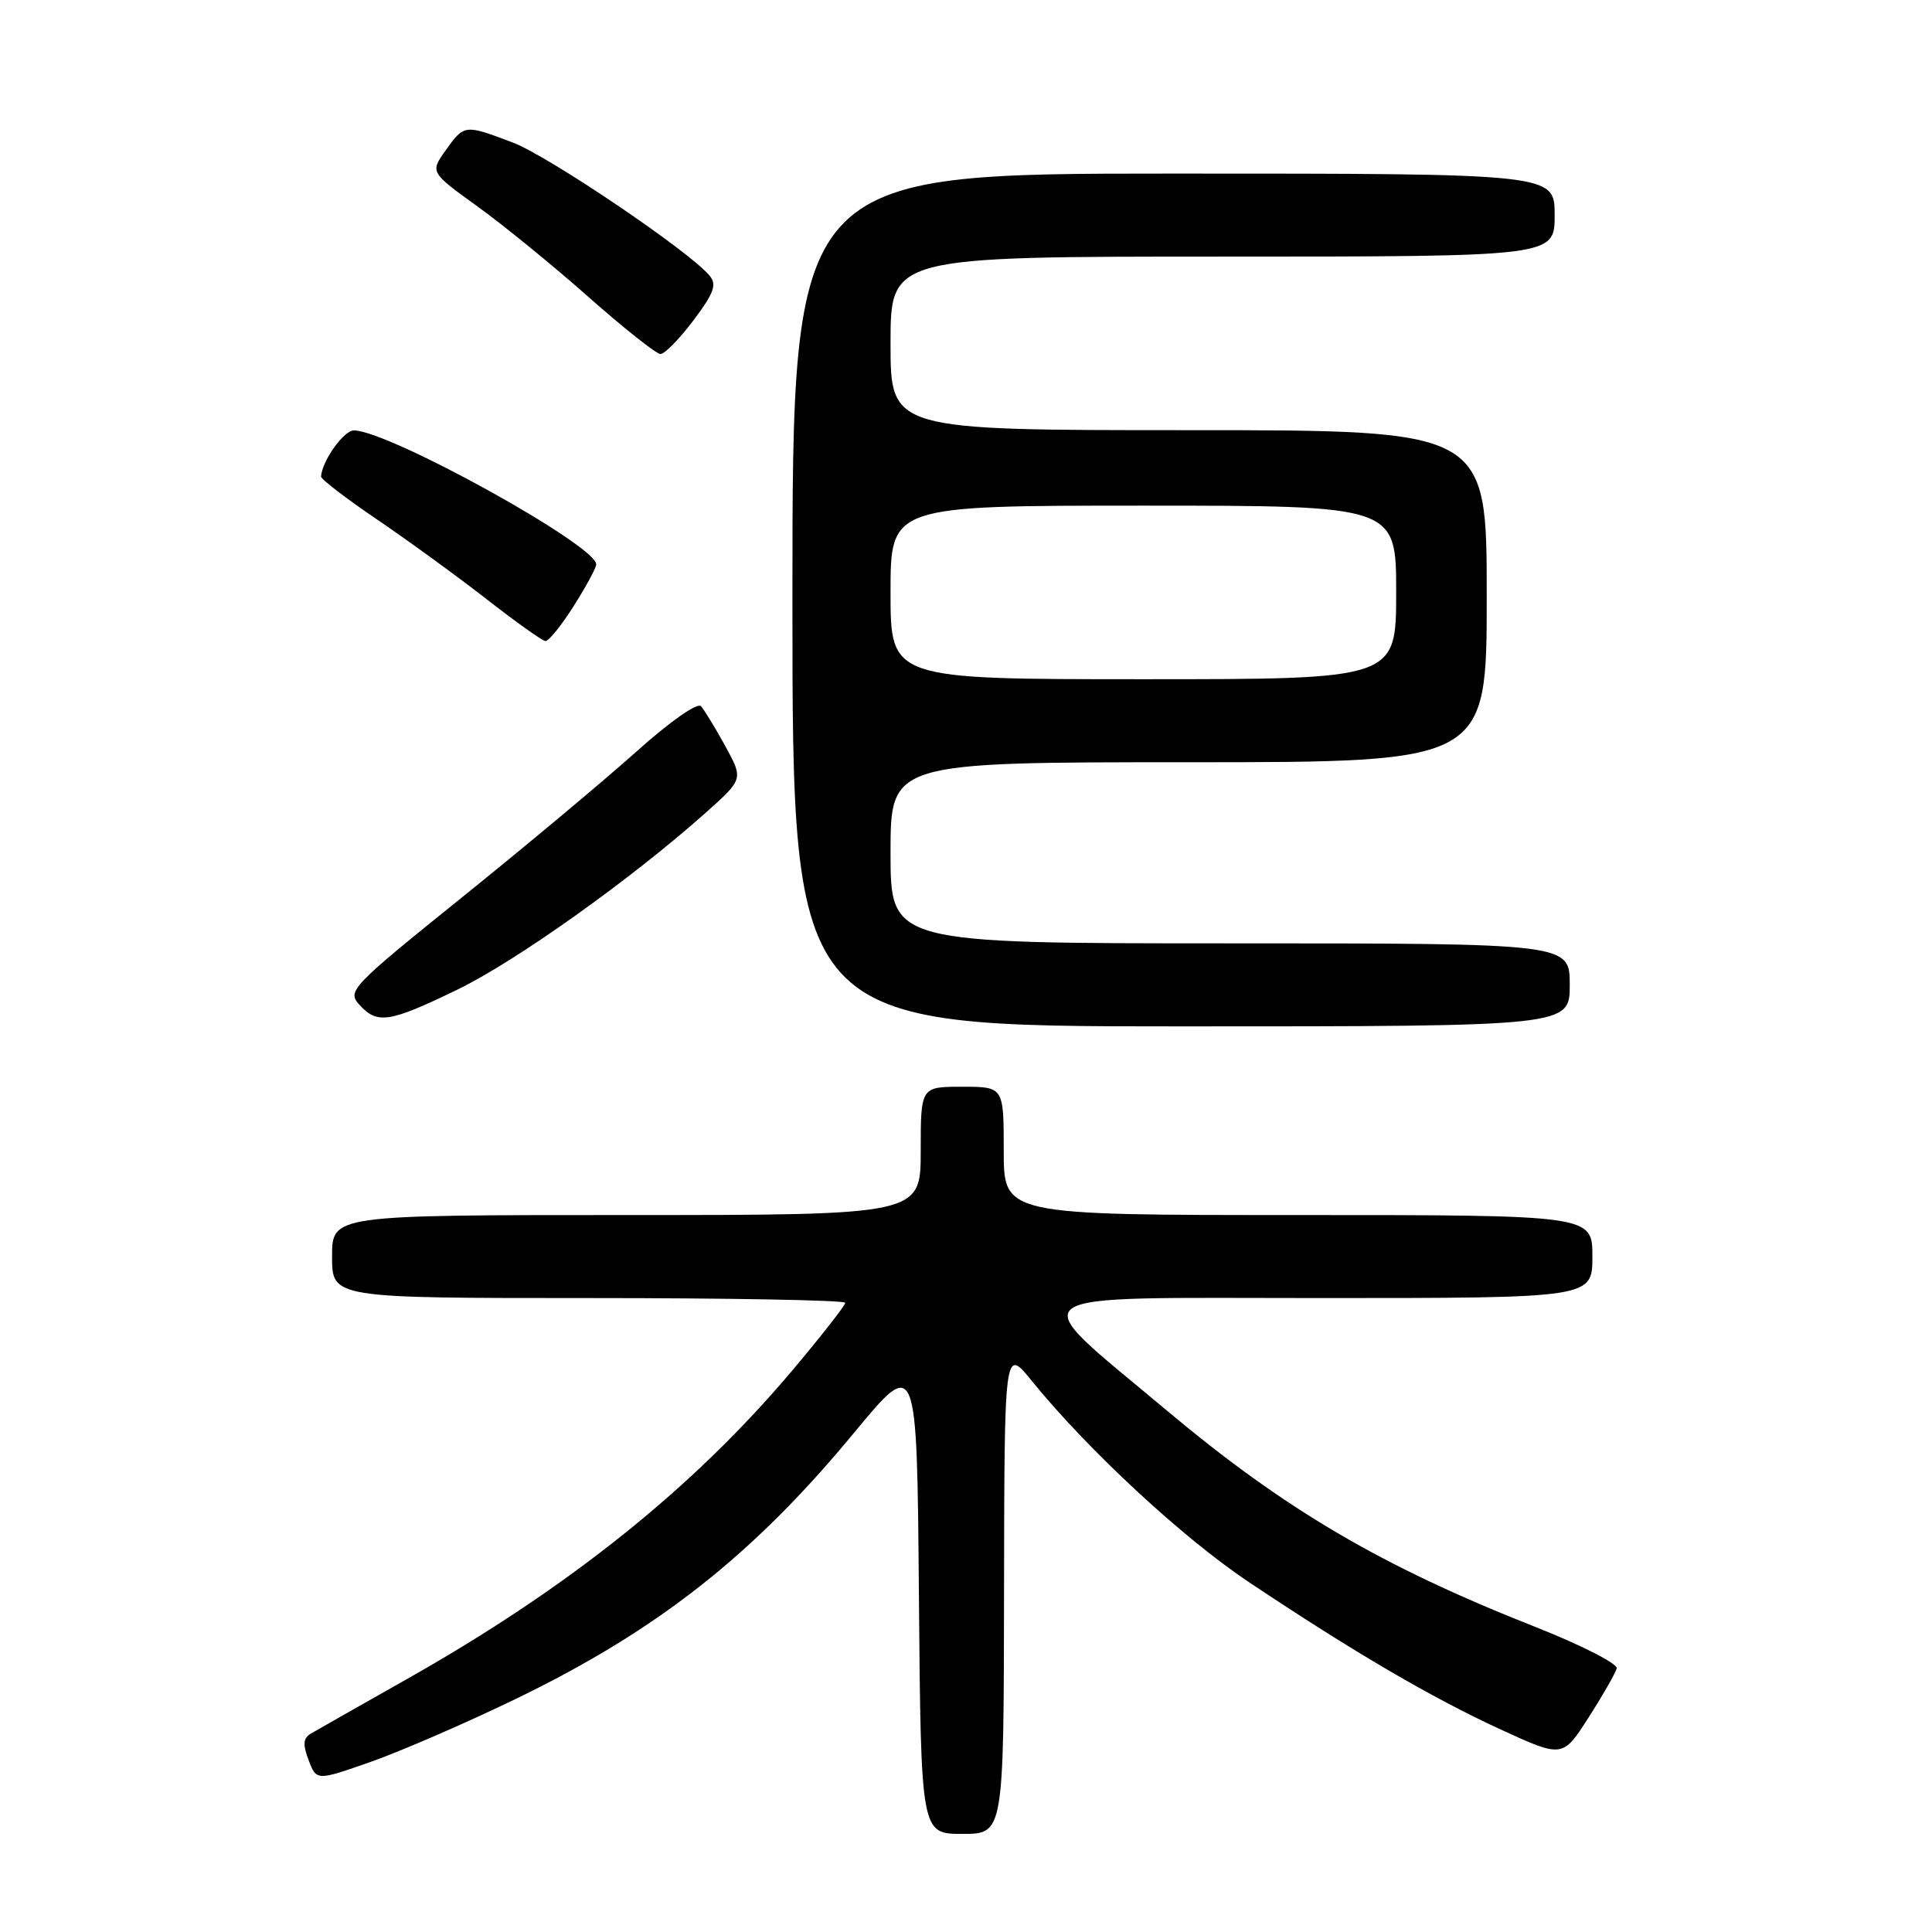 <?xml version="1.0" encoding="UTF-8" standalone="no"?>
<!DOCTYPE svg PUBLIC "-//W3C//DTD SVG 1.1//EN" "http://www.w3.org/Graphics/SVG/1.1/DTD/svg11.dtd" >
<svg xmlns="http://www.w3.org/2000/svg" xmlns:xlink="http://www.w3.org/1999/xlink" version="1.1" viewBox="0 0 256 256">
 <g >
 <path fill="currentColor"
d=" M 133.04 210.75 C 133.09 178.50 133.09 178.50 136.74 183.00 C 144.16 192.14 156.75 203.81 165.50 209.65 C 179.33 218.89 189.68 224.94 198.77 229.13 C 207.06 232.94 207.06 232.94 210.50 227.57 C 212.39 224.62 214.06 221.69 214.22 221.07 C 214.37 220.45 209.51 217.97 203.40 215.56 C 182.97 207.50 170.22 200.00 154.50 186.81 C 135.35 170.74 133.62 172.00 174.80 172.00 C 211.00 172.00 211.00 172.00 211.00 166.50 C 211.00 161.00 211.00 161.00 172.00 161.00 C 133.00 161.00 133.00 161.00 133.00 152.50 C 133.00 144.00 133.00 144.00 127.50 144.00 C 122.00 144.00 122.00 144.00 122.00 152.50 C 122.00 161.00 122.00 161.00 83.00 161.00 C 44.00 161.00 44.00 161.00 44.00 166.50 C 44.00 172.00 44.00 172.00 78.00 172.00 C 96.70 172.00 112.00 172.28 112.00 172.63 C 112.00 172.97 108.86 176.99 105.02 181.55 C 91.89 197.13 75.44 210.32 54.00 222.44 C 47.67 226.01 41.91 229.29 41.18 229.72 C 40.17 230.31 40.10 231.15 40.90 233.24 C 41.94 235.98 41.94 235.98 49.22 233.42 C 53.22 232.01 61.90 228.24 68.50 225.04 C 87.17 215.98 99.81 206.03 113.16 189.86 C 121.50 179.77 121.50 179.77 121.76 211.39 C 122.03 243.00 122.03 243.00 127.51 243.00 C 133.00 243.00 133.00 243.00 133.04 210.75 Z  M 208.00 130.50 C 208.00 125.00 208.00 125.00 163.00 125.00 C 118.00 125.00 118.00 125.00 118.00 113.00 C 118.00 101.00 118.00 101.00 157.50 101.00 C 197.00 101.00 197.00 101.00 197.00 79.00 C 197.00 57.00 197.00 57.00 157.50 57.00 C 118.00 57.00 118.00 57.00 118.00 45.50 C 118.00 34.00 118.00 34.00 162.00 34.00 C 206.00 34.00 206.00 34.00 206.00 28.50 C 206.00 23.00 206.00 23.00 155.50 23.00 C 105.00 23.00 105.00 23.00 105.00 79.50 C 105.00 136.00 105.00 136.00 156.50 136.00 C 208.00 136.00 208.00 136.00 208.00 130.50 Z  M 60.55 131.16 C 68.34 127.39 83.57 116.55 93.50 107.70 C 98.50 103.24 98.50 103.24 96.11 98.87 C 94.79 96.47 93.34 94.09 92.89 93.58 C 92.41 93.05 88.77 95.61 84.28 99.63 C 80.00 103.46 69.62 112.14 61.20 118.92 C 46.51 130.75 45.98 131.32 47.61 133.12 C 49.99 135.75 51.53 135.52 60.55 131.16 Z  M 76.02 80.30 C 77.66 77.72 79.00 75.24 79.00 74.78 C 79.00 72.26 51.61 57.11 46.91 57.03 C 45.57 57.00 42.69 61.03 42.54 63.14 C 42.52 63.49 45.88 66.07 50.00 68.86 C 54.12 71.66 60.65 76.41 64.50 79.41 C 68.35 82.42 71.85 84.91 72.27 84.94 C 72.70 84.97 74.38 82.89 76.02 80.30 Z  M 91.87 42.47 C 94.63 38.80 95.02 37.72 94.01 36.51 C 91.36 33.31 72.71 20.70 67.98 18.90 C 61.56 16.46 61.52 16.47 59.06 19.91 C 56.99 22.82 56.99 22.82 63.25 27.34 C 66.69 29.82 73.33 35.23 78.00 39.37 C 82.67 43.50 86.95 46.89 87.50 46.91 C 88.05 46.93 90.02 44.93 91.87 42.47 Z  M 118.00 78.50 C 118.00 67.00 118.00 67.00 151.50 67.00 C 185.00 67.00 185.00 67.00 185.00 78.50 C 185.00 90.00 185.00 90.00 151.50 90.00 C 118.00 90.00 118.00 90.00 118.00 78.50 Z "/>
</g>
</svg>